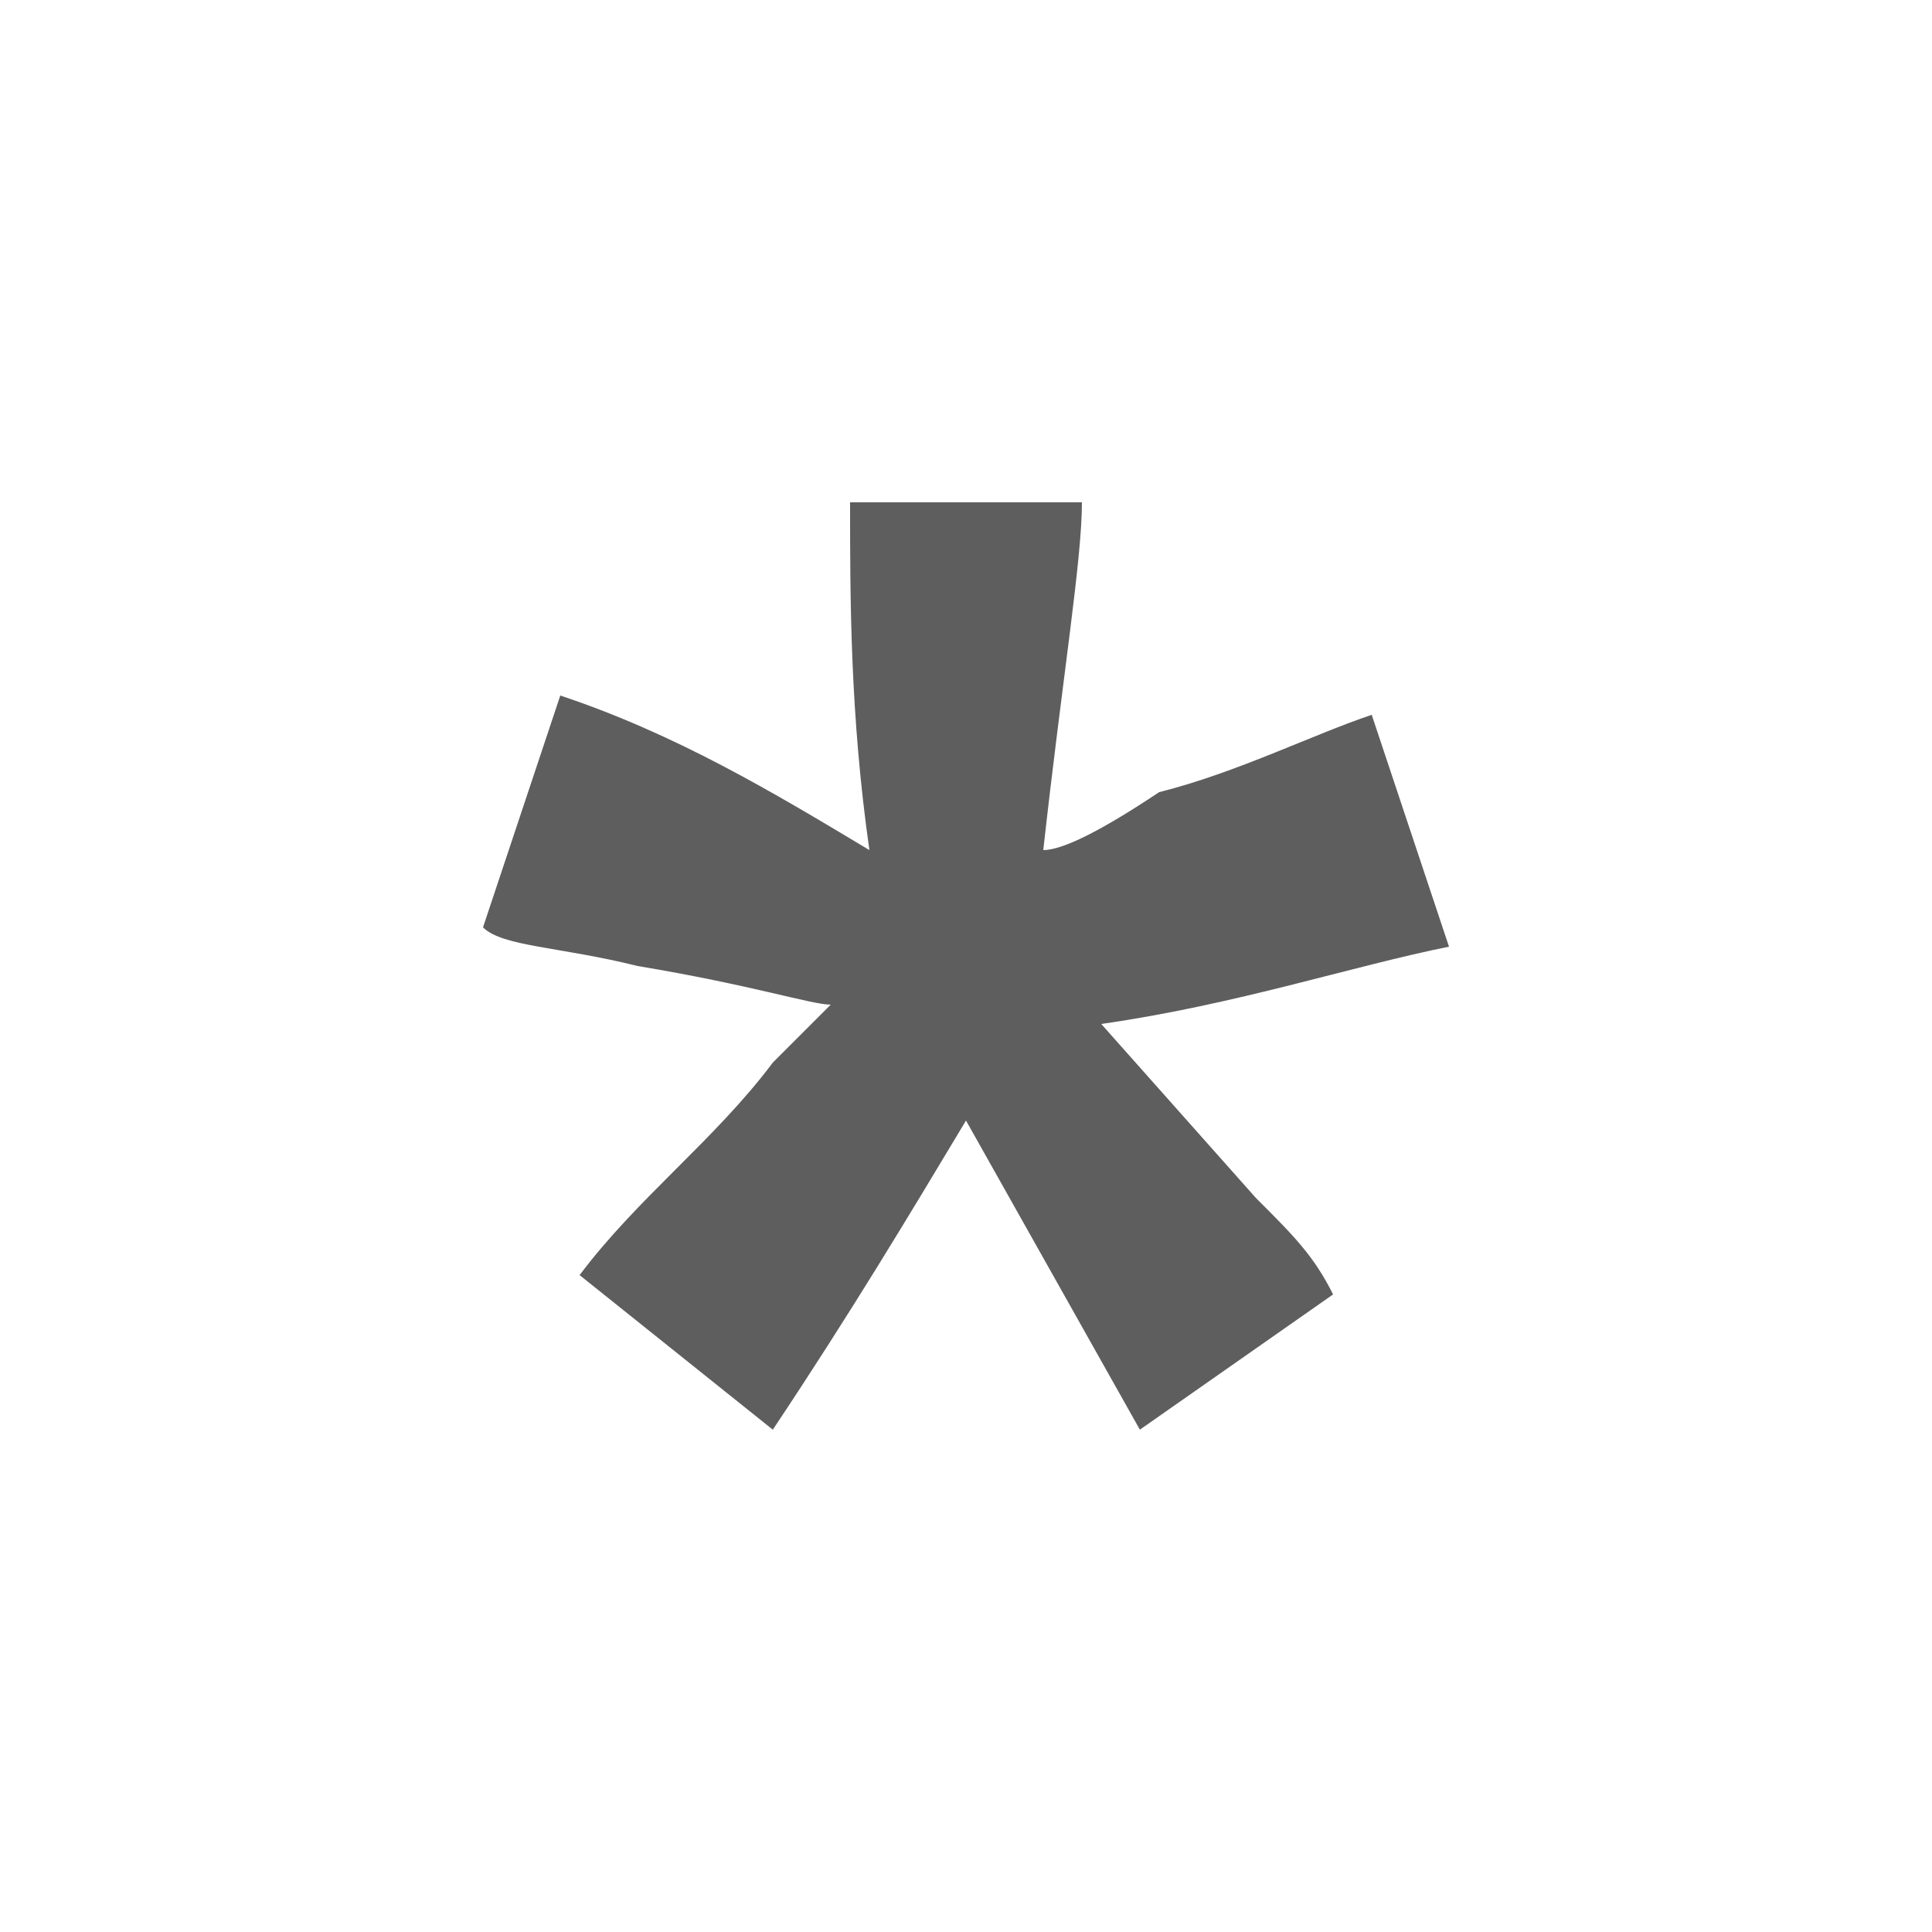 <?xml version="1.0" encoding="utf-8"?>
<!-- Generator: Adobe Illustrator 24.0.2, SVG Export Plug-In . SVG Version: 6.00 Build 0)  -->
<svg version="1.1" id="Layer_1" xmlns="http://www.w3.org/2000/svg" xmlns:xlink="http://www.w3.org/1999/xlink" x="0px" y="0px"
	 viewBox="0 0 10 10" style="enable-background:new 0 0 10 10;" xml:space="preserve">
<style type="text/css">
	.st0{enable-background:new    ;}
	.st1{fill:#5e5e5e;}
</style>
<g>
	<g class="st0">
		<path class="st1" d="M4,7.4L3,6.6c0.3-0.4,0.7-0.7,1-1.1c0.1-0.1,0.2-0.2,0.3-0.3c-0.1,0-0.4-0.1-1-0.2C2.9,4.9,2.6,4.9,2.5,4.8
			l0.4-1.2c0.6,0.2,1.1,0.5,1.6,0.8C4.4,3.7,4.4,3.1,4.4,2.6h1.2c0,0.3-0.1,0.9-0.2,1.8c0.1,0,0.3-0.1,0.6-0.3
			C6.4,4,6.8,3.8,7.1,3.7l0.4,1.2C7,5,6.4,5.2,5.7,5.3l0.8,0.9c0.2,0.2,0.3,0.3,0.4,0.5l-1,0.7L5,5.8C4.7,6.3,4.4,6.8,4,7.4z"/>
	</g>
</g>
</svg>
